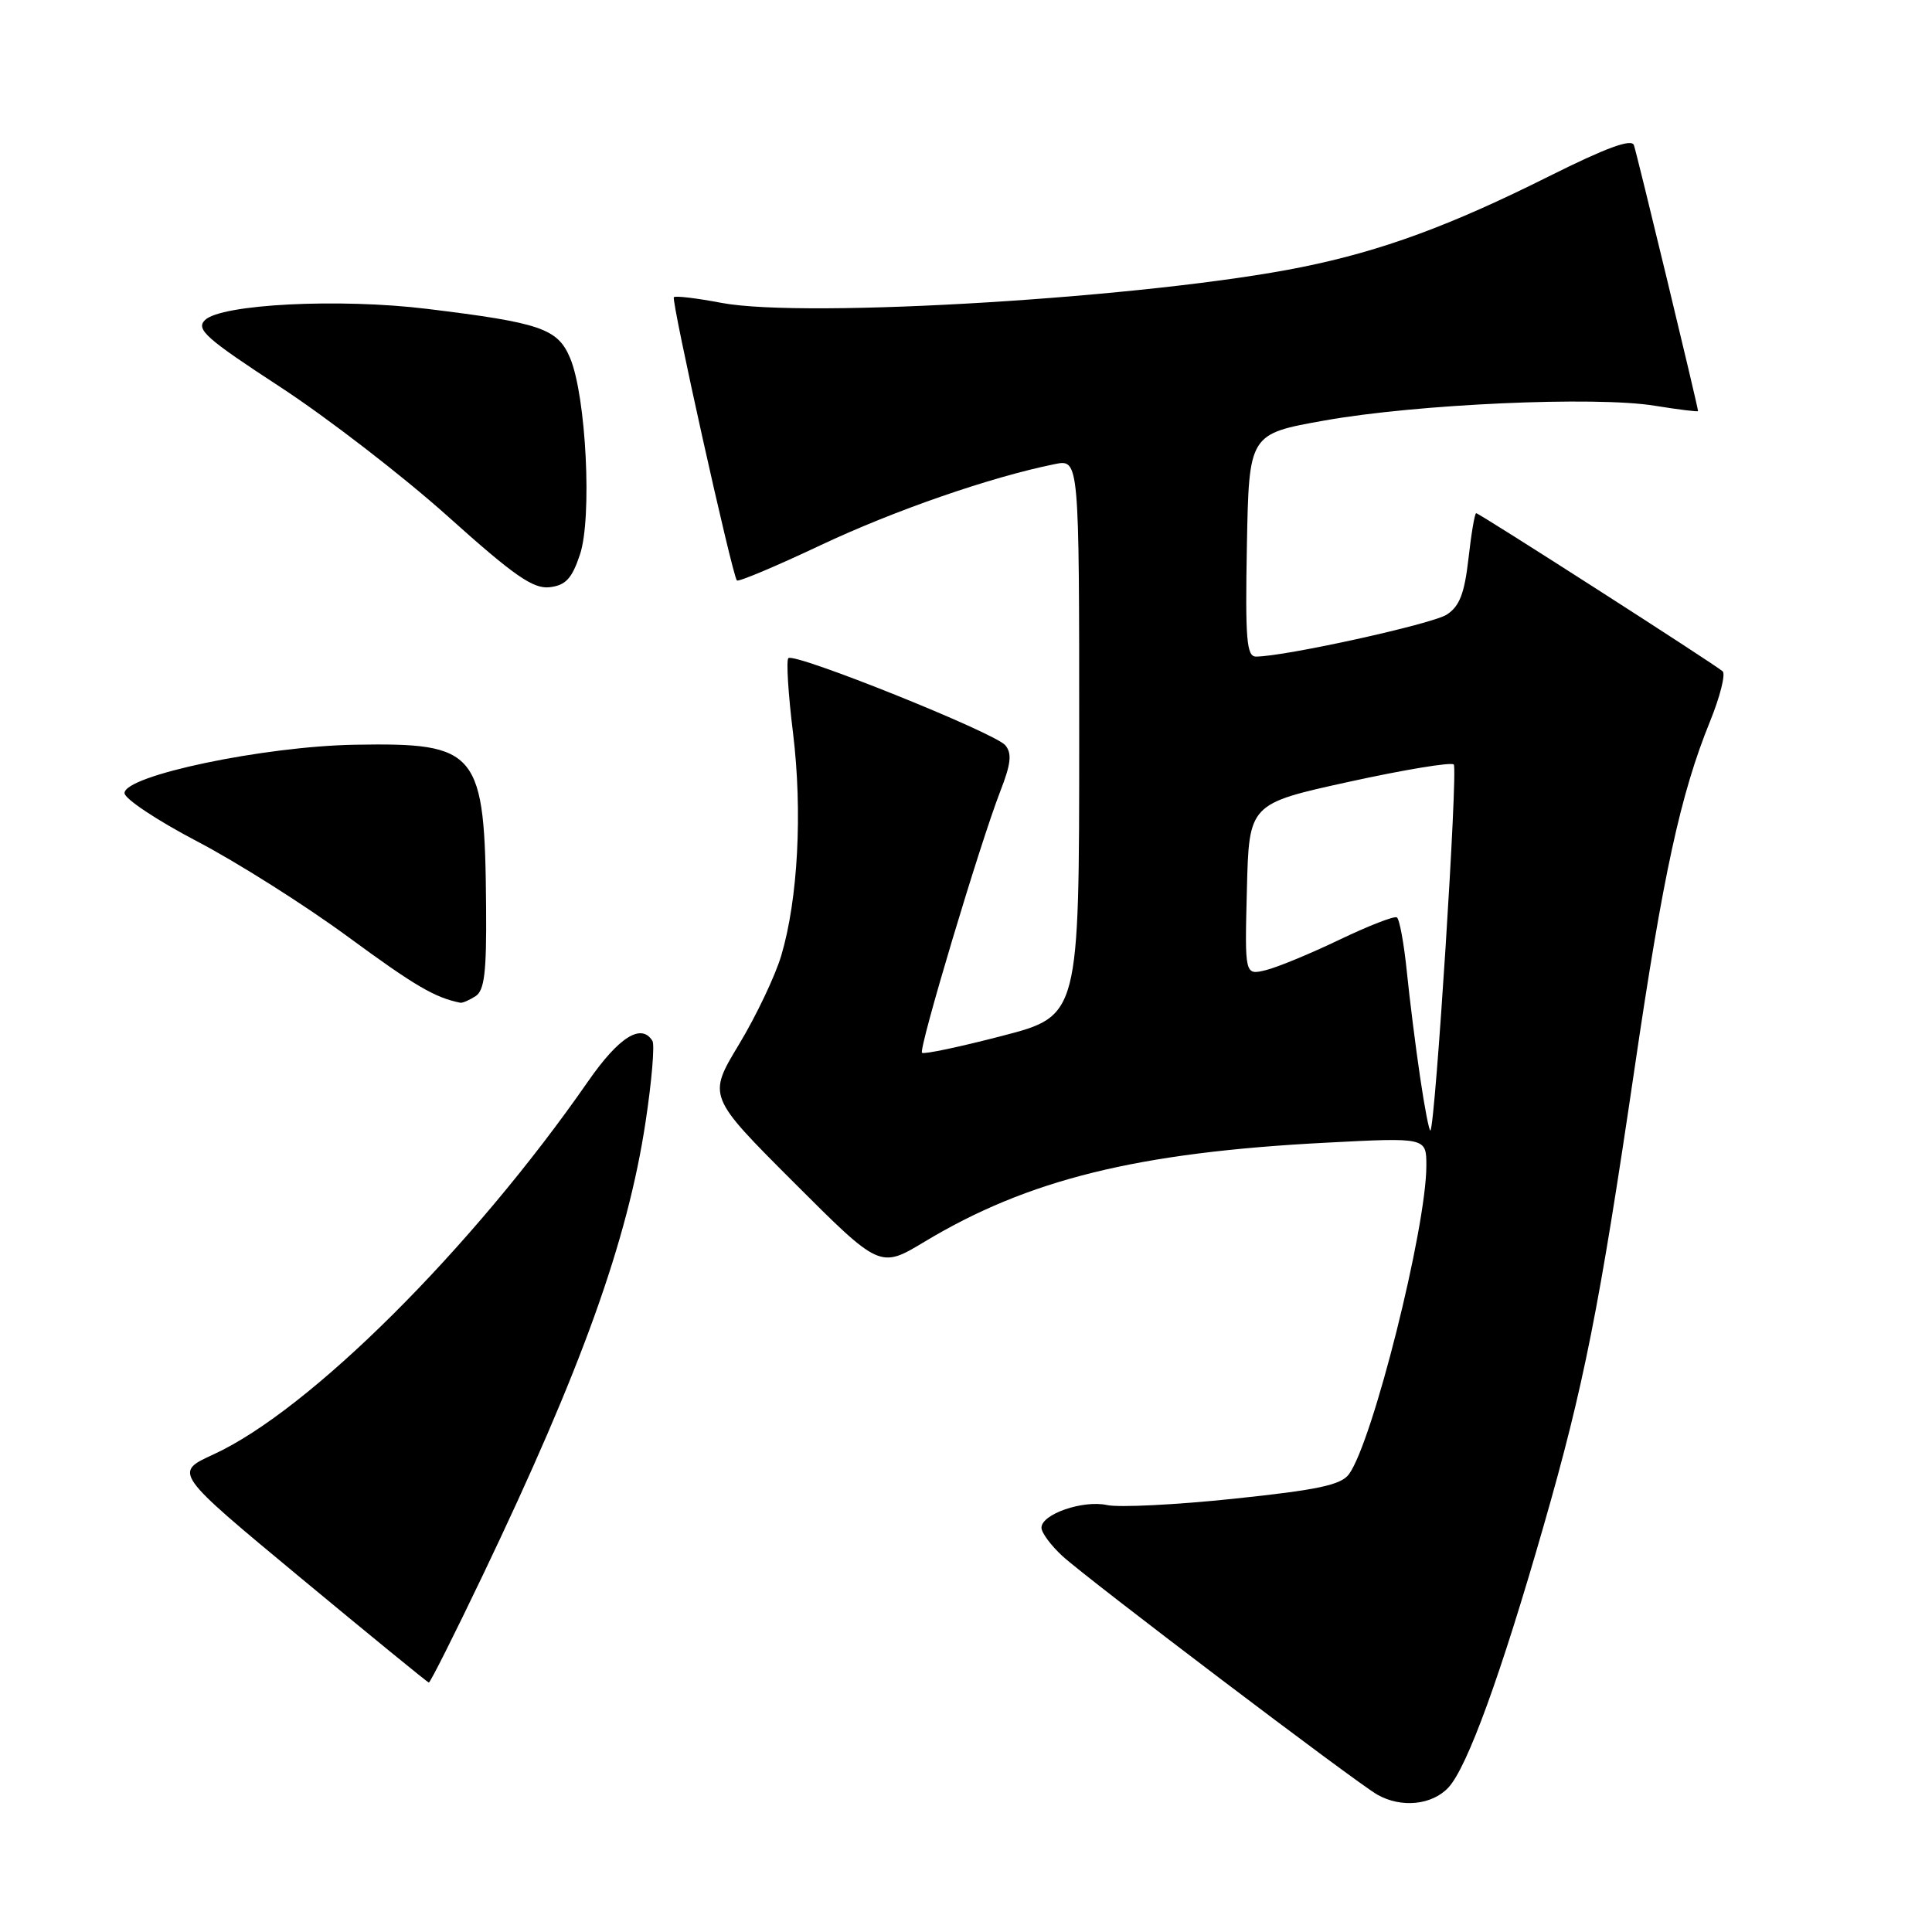 <?xml version="1.0" encoding="UTF-8" standalone="no"?>
<!DOCTYPE svg PUBLIC "-//W3C//DTD SVG 1.1//EN" "http://www.w3.org/Graphics/SVG/1.1/DTD/svg11.dtd" >
<svg xmlns="http://www.w3.org/2000/svg" xmlns:xlink="http://www.w3.org/1999/xlink" version="1.1" viewBox="0 0 256 256">
 <g >
 <path fill="currentColor"
d=" M 191.92 236.86 C 194.42 234.17 198.86 221.97 204.56 202.11 C 209.87 183.63 211.93 173.23 216.59 141.57 C 220.36 115.88 222.68 105.20 226.58 95.61 C 227.92 92.31 228.67 89.32 228.26 88.95 C 227.15 87.98 196.01 68.00 195.60 68.00 C 195.41 68.00 194.95 70.70 194.58 74.01 C 194.05 78.65 193.40 80.34 191.70 81.44 C 189.74 82.70 170.21 87.00 166.42 87.00 C 165.18 87.00 164.99 84.71 165.22 72.25 C 165.50 57.50 165.50 57.50 175.50 55.72 C 187.70 53.54 211.43 52.48 219.25 53.76 C 222.41 54.27 225.00 54.59 225.00 54.47 C 225.00 53.93 216.91 20.39 216.50 19.23 C 216.18 18.34 212.80 19.59 205.27 23.35 C 192.19 29.90 183.09 33.25 172.50 35.39 C 152.64 39.42 106.78 42.25 95.58 40.13 C 92.33 39.51 89.49 39.17 89.29 39.38 C 88.91 39.76 97.01 76.17 97.64 76.91 C 97.83 77.14 102.83 75.03 108.74 72.24 C 118.51 67.63 131.28 63.21 139.75 61.50 C 143.00 60.84 143.00 60.84 143.00 97.73 C 143.00 134.61 143.00 134.61 132.79 137.26 C 127.18 138.72 122.40 139.73 122.17 139.50 C 121.69 139.02 129.87 111.71 132.55 104.83 C 133.96 101.21 134.11 99.84 133.21 98.75 C 131.84 97.10 105.25 86.42 104.46 87.21 C 104.17 87.50 104.44 91.96 105.08 97.12 C 106.35 107.52 105.74 119.15 103.52 126.62 C 102.72 129.31 100.20 134.61 97.92 138.39 C 93.77 145.26 93.77 145.26 105.19 156.68 C 116.60 168.09 116.60 168.09 122.50 164.54 C 136.22 156.28 150.72 152.70 175.75 151.41 C 189.00 150.72 189.00 150.72 189.00 154.45 C 189.00 162.70 181.89 191.03 178.75 195.33 C 177.70 196.77 174.64 197.42 163.48 198.59 C 155.80 199.40 148.25 199.77 146.70 199.43 C 143.50 198.73 138.00 200.63 138.00 202.43 C 138.00 203.09 139.24 204.76 140.75 206.16 C 144.06 209.21 179.66 236.19 182.50 237.80 C 185.67 239.60 189.74 239.19 191.92 236.86 Z  M 63.96 208.75 C 77.10 181.29 83.15 164.44 85.54 148.67 C 86.36 143.27 86.77 138.43 86.45 137.92 C 84.98 135.54 82.02 137.40 77.95 143.25 C 62.55 165.44 41.00 186.90 28.26 192.73 C 23.03 195.13 23.03 195.13 39.76 209.01 C 48.97 216.65 56.65 222.92 56.82 222.95 C 57.00 222.98 60.21 216.59 63.96 208.75 Z  M 63.00 132.01 C 64.19 131.26 64.48 128.84 64.41 120.28 C 64.25 99.48 63.38 98.40 47.04 98.68 C 34.94 98.89 16.50 102.76 16.50 105.09 C 16.50 105.84 20.82 108.71 26.11 111.48 C 31.39 114.24 40.39 119.93 46.11 124.13 C 54.99 130.65 57.60 132.18 61.00 132.87 C 61.27 132.92 62.17 132.54 63.00 132.01 Z  M 76.84 73.50 C 78.48 68.65 77.67 52.55 75.55 47.46 C 73.91 43.54 71.67 42.77 56.62 40.93 C 44.96 39.50 29.27 40.30 27.15 42.42 C 25.93 43.64 27.30 44.86 37.12 51.27 C 43.38 55.36 53.37 63.07 59.33 68.41 C 68.12 76.30 70.65 78.06 72.83 77.81 C 74.95 77.56 75.78 76.67 76.84 73.50 Z  M 188.18 142.79 C 187.58 138.78 186.79 132.45 186.41 128.72 C 186.03 124.99 185.44 121.77 185.09 121.56 C 184.75 121.34 181.32 122.68 177.48 124.52 C 173.64 126.36 169.25 128.18 167.72 128.55 C 164.93 129.23 164.93 129.23 165.22 117.87 C 165.50 106.50 165.50 106.50 178.76 103.59 C 186.05 101.99 192.29 100.96 192.63 101.30 C 193.21 101.87 190.19 149.13 189.54 149.79 C 189.38 149.95 188.77 146.80 188.18 142.79 Z "/>
</g>
</svg>